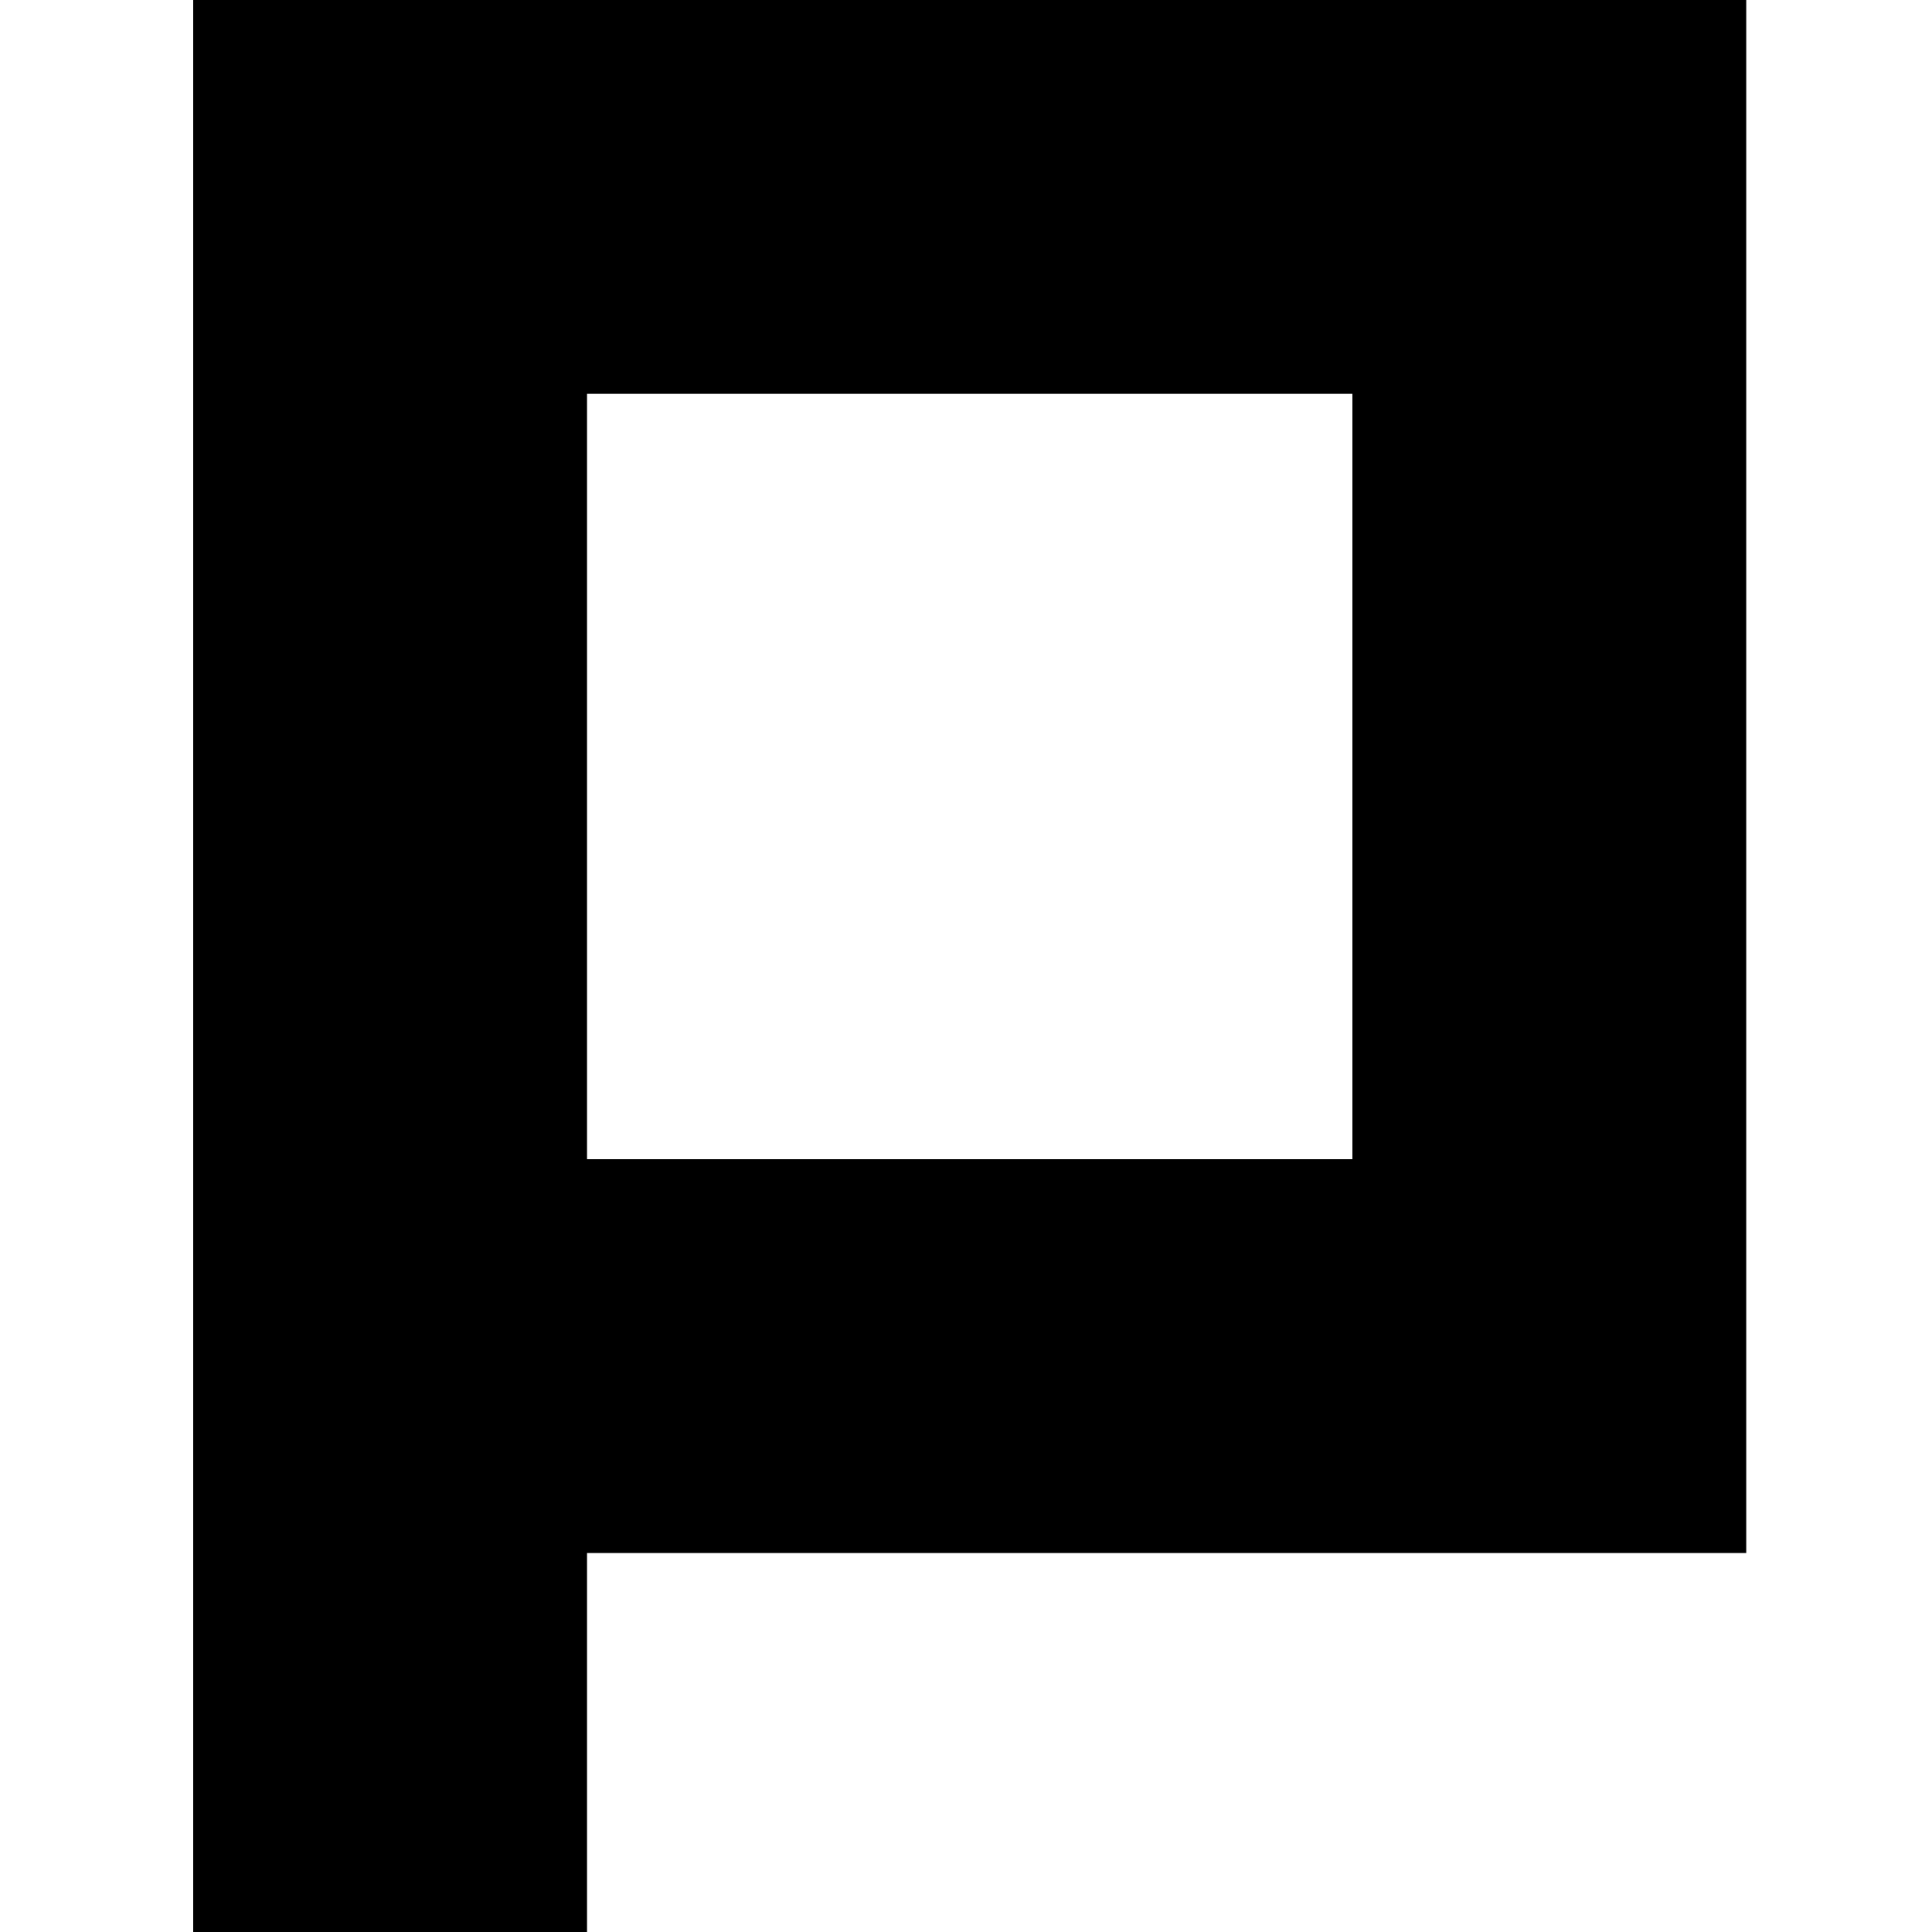 <?xml version="1.0" standalone="no"?>
<!DOCTYPE svg PUBLIC "-//W3C//DTD SVG 20010904//EN"
 "http://www.w3.org/TR/2001/REC-SVG-20010904/DTD/svg10.dtd">
<svg version="1.0" xmlns="http://www.w3.org/2000/svg"
 width="260pt" height="260pt" viewBox="0 0 260 260"
 preserveAspectRatio="xMidYMid meet">
<g transform="translate(0,260) scale(0.1,-0.1)"
fill="#000000" stroke="none">
<path d="M260 1300 l0 -1300 265 0 265 0 0 255 0 255 780 0 780 0 0 1045 0
1045 -1045 0 -1045 0 0 -1300z m1560 255 l0 -515 -515 0 -515 0 0 515 0 515
515 0 515 0 0 -515z"/>
</g>
</svg>
